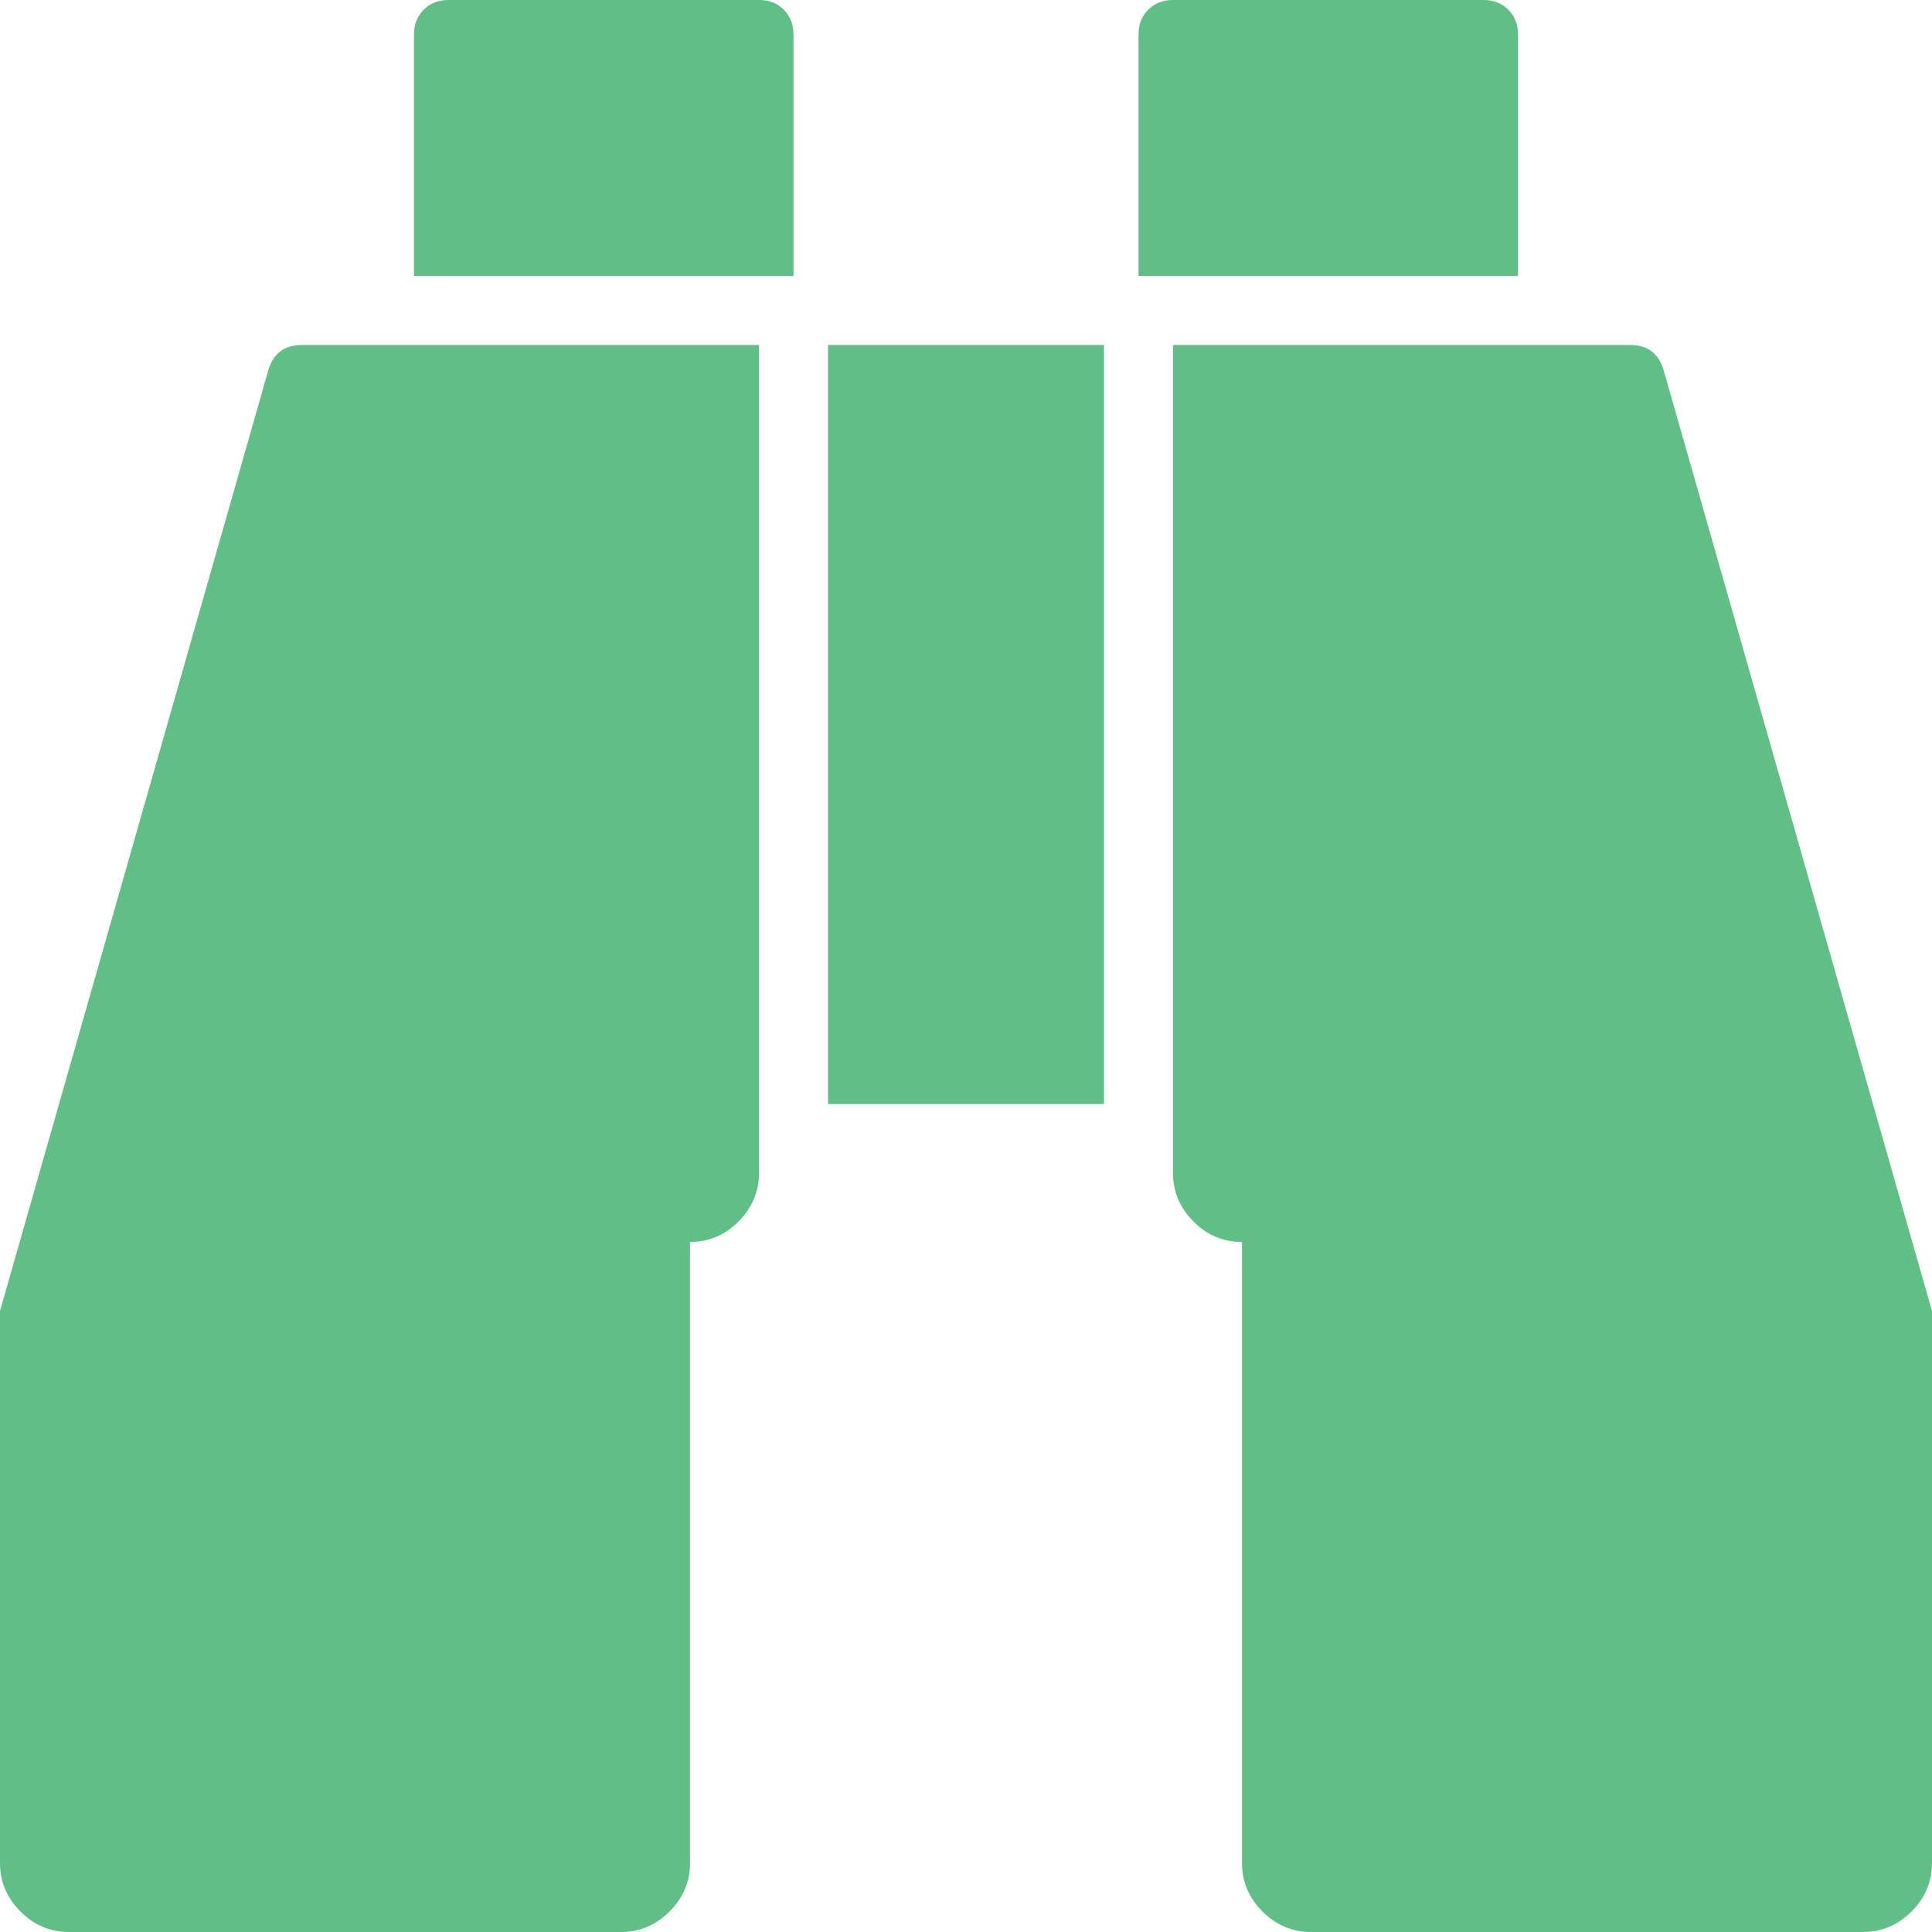<svg width="1792" height="1792" xmlns="http://www.w3.org/2000/svg"><path d="M704 320v768q0 26-19 45t-45 19v576q0 26-19 45t-45 19H64q-26 0-45-19t-19-45v-512l249-873q7-23 31-23h424zm320 0v704H768V320h256zm768 896v512q0 26-19 45t-45 19h-512q-26 0-45-19t-19-45v-576q-26 0-45-19t-19-45V320h424q24 0 31 23zM736 32v224H384V32q0-14 9-23t23-9h288q14 0 23 9t9 23zm672 0v224h-352V32q0-14 9-23t23-9h288q14 0 23 9t9 23z" fill="#60be86"/></svg>